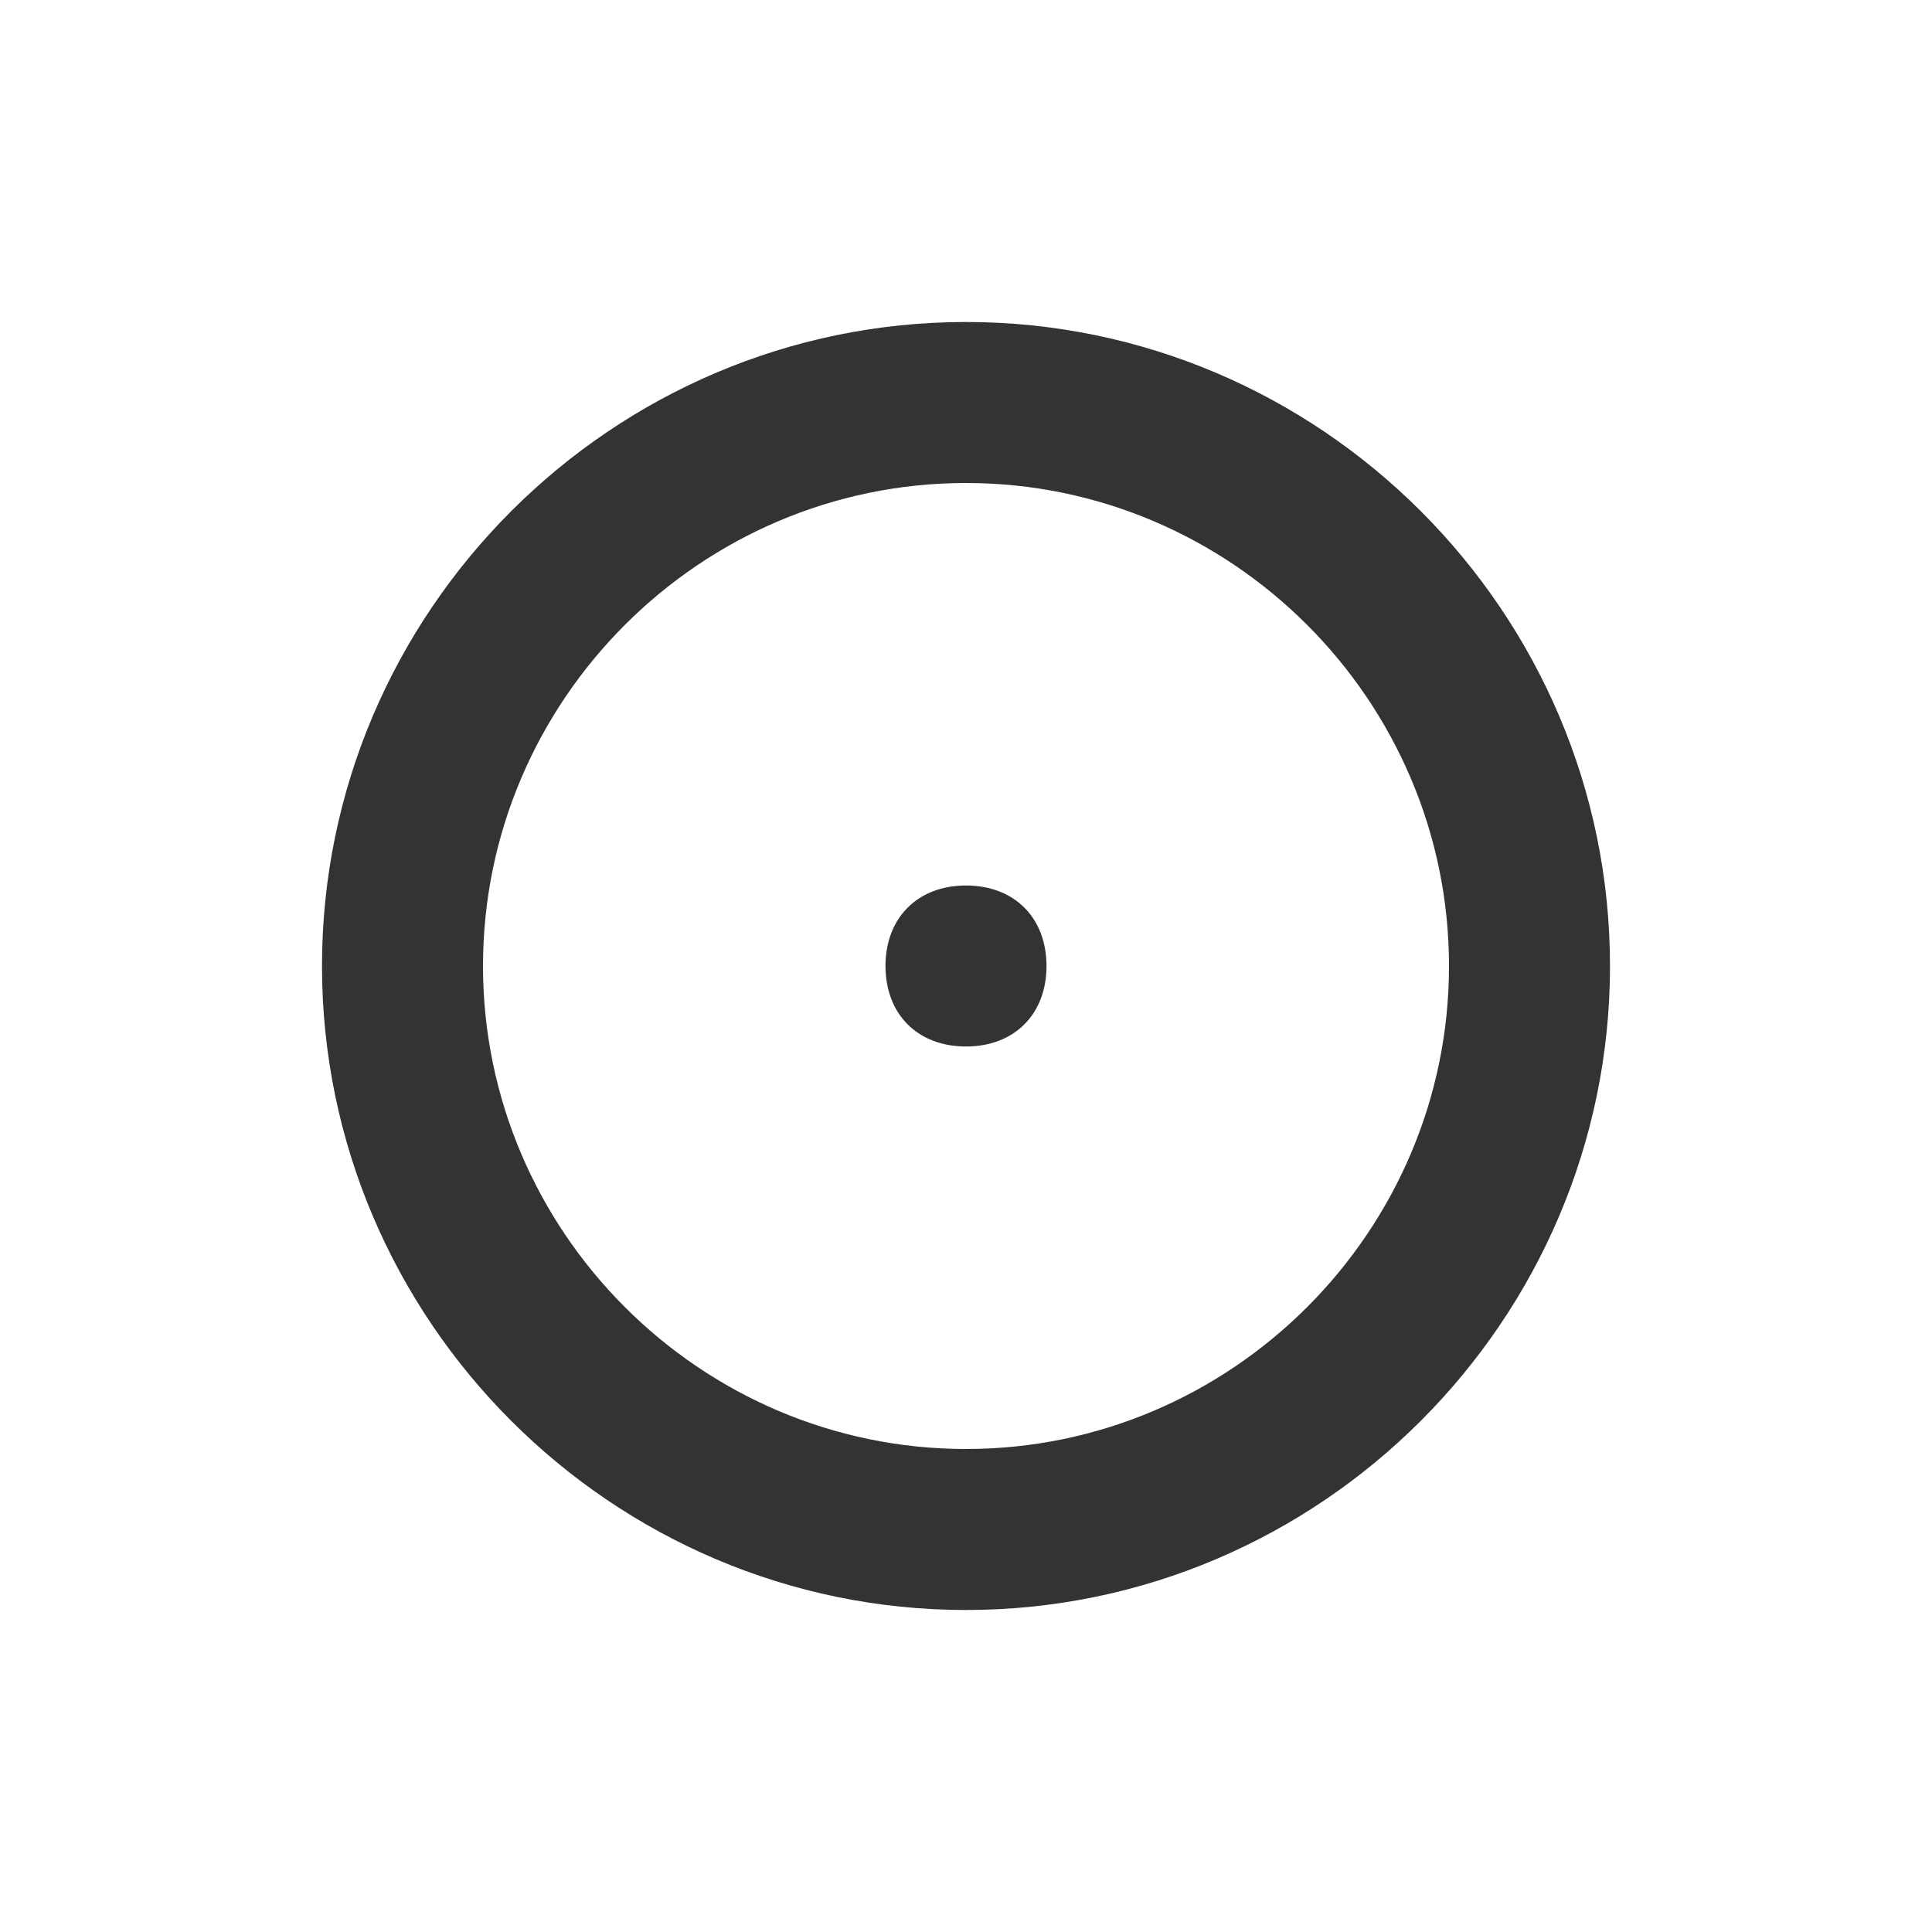 <svg width="24" height="24" fill="none" xmlns="http://www.w3.org/2000/svg" viewBox="0 0 24 24"><path fill-rule="evenodd" clip-rule="evenodd" d="M20 12c0 4.4-3.6 8-8 8s-8-3.6-8-8 3.6-8 8-8 8 3.6 8 8zM6 12c0 3.3 2.7 6 6 6s6-2.7 6-6-2.7-6-6-6-6 2.7-6 6zm6-1c.6 0 1 .4 1 1s-.4 1-1 1-1-.4-1-1 .4-1 1-1z" fill="#333"/></svg>